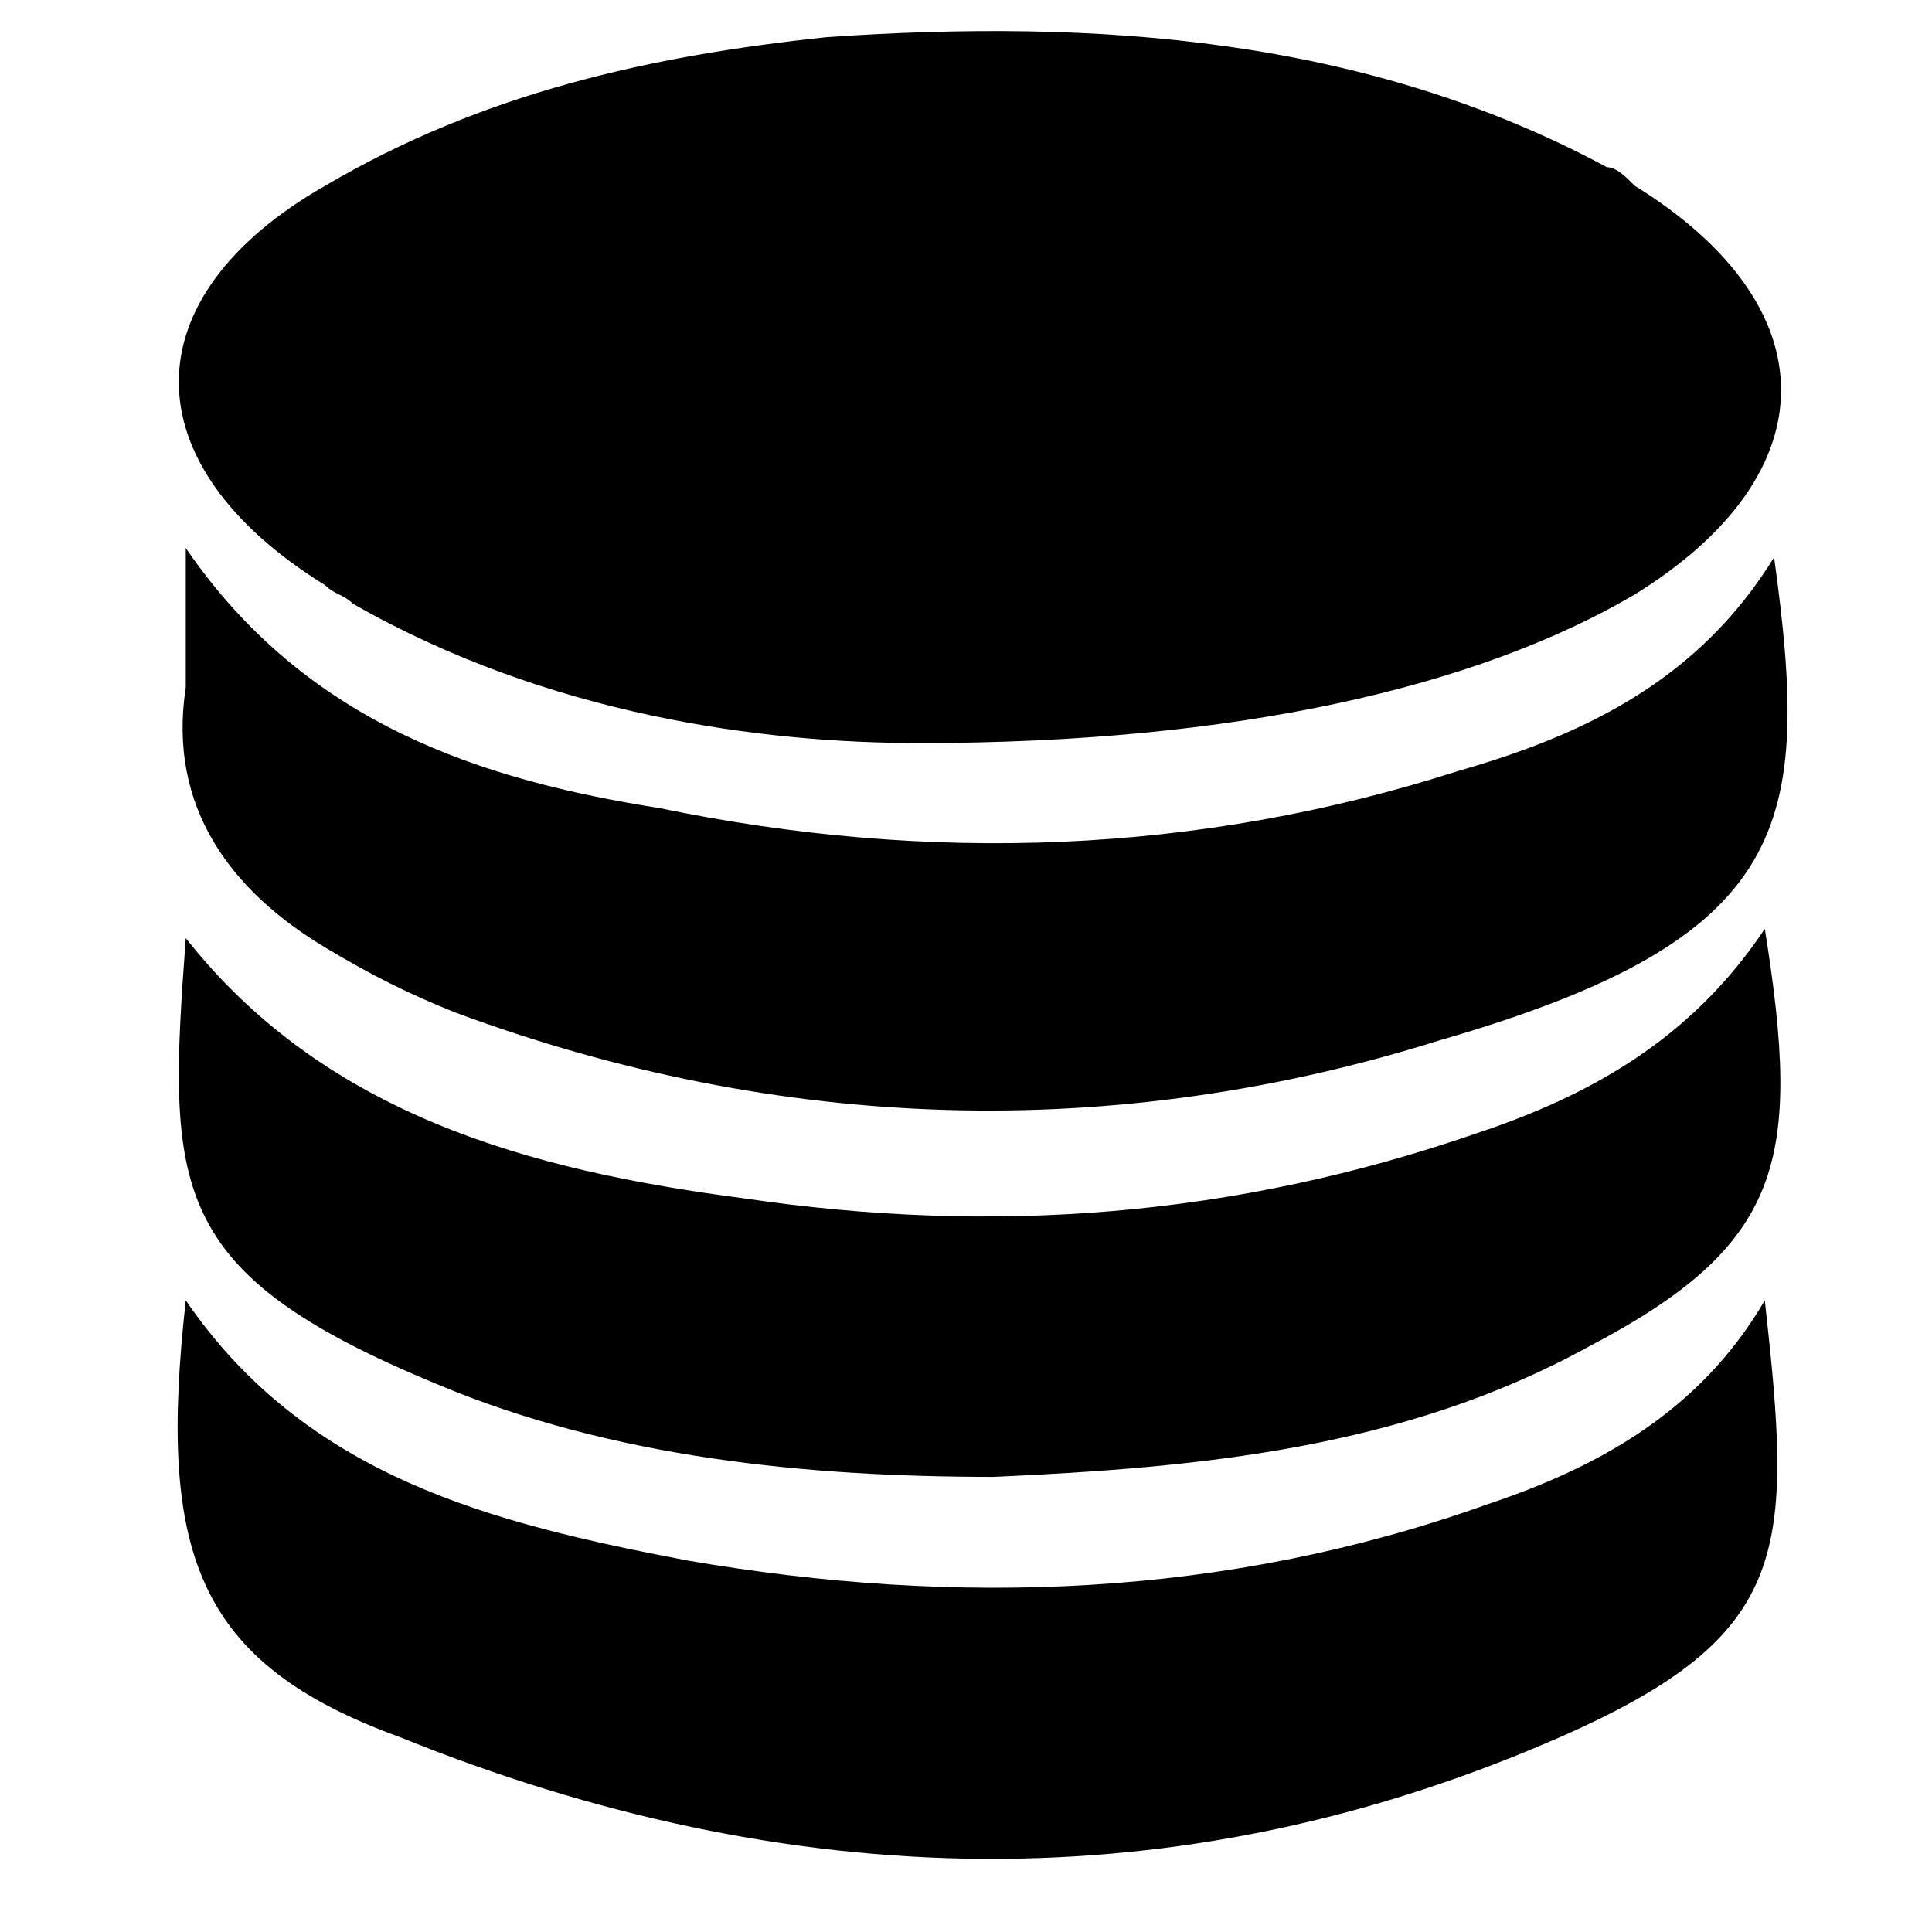 <?xml version="1.0" encoding="utf-8"?>
<!-- Generator: Adobe Illustrator 19.2.1, SVG Export Plug-In . SVG Version: 6.00 Build 0)  -->
<svg version="1.1" id="Layer_1" xmlns="http://www.w3.org/2000/svg" xmlns:xlink="http://www.w3.org/1999/xlink" x="0px" y="0px"
	 viewBox="0 0 20.8 20.8" style="enable-background:new 0 0 20.8 20.8;" xml:space="preserve">
<g>
	<path d="M-26.8,21c-4.6,0-9.3,0-14,0c0-1.9,0-3.8,0-5.7c0.3,0,0.7-0.2,1-0.1c0.4,0.1,0.7,0.4,1,0.6c1,0.6,2.2,0.5,3-0.4
		c0.8-0.9,0.8-2.2,0.1-3.1c-0.7-0.9-1.9-1.2-3-0.6c-0.4,0.2-0.7,0.5-1.1,0.7c-0.4,0.2-0.8,0.3-1-0.1c0-1.7,0-3.4,0-5
		c0.4-0.2,0.8-0.5,1.3-0.6c1.1-0.3,2.3-0.5,3.4-0.7c1.2-0.3,1.3-0.6,0.8-1.7c-0.2-0.4-0.5-0.9-0.6-1.4c-0.2-1.3,0.7-2.1,1.8-2.6
		c0.3,0,0.6,0,1,0c0.2,0.1,0.5,0.2,0.7,0.3c1,0.5,1.6,2,0.8,3.3c-0.9,1.4-0.7,1.8,0.9,2.1c1,0.2,1.9,0.5,2.9,0.6
		c0.9,0.1,1.3,0.6,1.4,1.5c0.2,1.3,0.4,2.6,0.7,3.8c0.2,0.9,0.4,1,1.2,0.5c0.1,0,0.1-0.1,0.2-0.1c2-1.3,3.2-1,4.3,1.1
		c0,0.3,0,0.6,0,1c-0.1,0.1-0.1,0.2-0.2,0.3c-0.7,1.6-2.1,2-3.6,1.1c-0.3-0.2-0.6-0.4-0.9-0.6c-0.6-0.4-0.9-0.2-1,0.4
		c-0.1,0.8-0.2,1.5-0.4,2.3C-26.3,18.9-26.6,19.9-26.8,21z"/>
</g>
<g>
	<path d="M9.9,8c-1.7,0-4-0.3-6.1-1.5C3.7,6.4,3.6,6.4,3.5,6.3C1.4,5,1.4,3.2,3.5,2C5.2,1,7,0.6,8.9,0.4c2.9-0.2,5.8,0,8.4,1.4
		c0.1,0,0.2,0.1,0.3,0.2c2.1,1.3,2.1,3.1,0,4.4C15.9,7.4,13.3,8,9.9,8z"/>
	<path d="M2,14c1.3,1.9,3.3,2.4,5.4,2.8c2.9,0.5,5.8,0.4,8.6-0.6c1.2-0.4,2.3-1,3-2.2c0.3,2.7,0.3,3.6-2.2,4.7
		c-4.1,1.8-8.3,1.7-12.5,0C2.1,17.9,1.7,16.7,2,14z"/>
	<path d="M2,5.9c1.3,1.9,3.2,2.5,5.1,2.8c2.9,0.6,5.8,0.5,8.6-0.4c1.4-0.4,2.6-1,3.4-2.3c0.4,2.9,0.2,4.1-3.6,5.2
		c-3.5,1.1-7.1,1-10.6-0.3c-0.5-0.2-0.9-0.4-1.4-0.7c-1-0.6-1.7-1.5-1.5-2.8C2,7.1,2,6.6,2,5.9z"/>
	<path d="M2,10.1c1.5,1.9,3.7,2.5,6,2.8c2.7,0.4,5.3,0.2,7.9-0.7c1.2-0.4,2.3-1,3.1-2.2c0.4,2.5,0.2,3.4-1.9,4.5
		c-2,1.1-4.2,1.3-6.4,1.4c-2,0-4.1-0.2-6-1C1.8,13.7,1.8,12.8,2,10.1z"/>
</g>
</svg>
